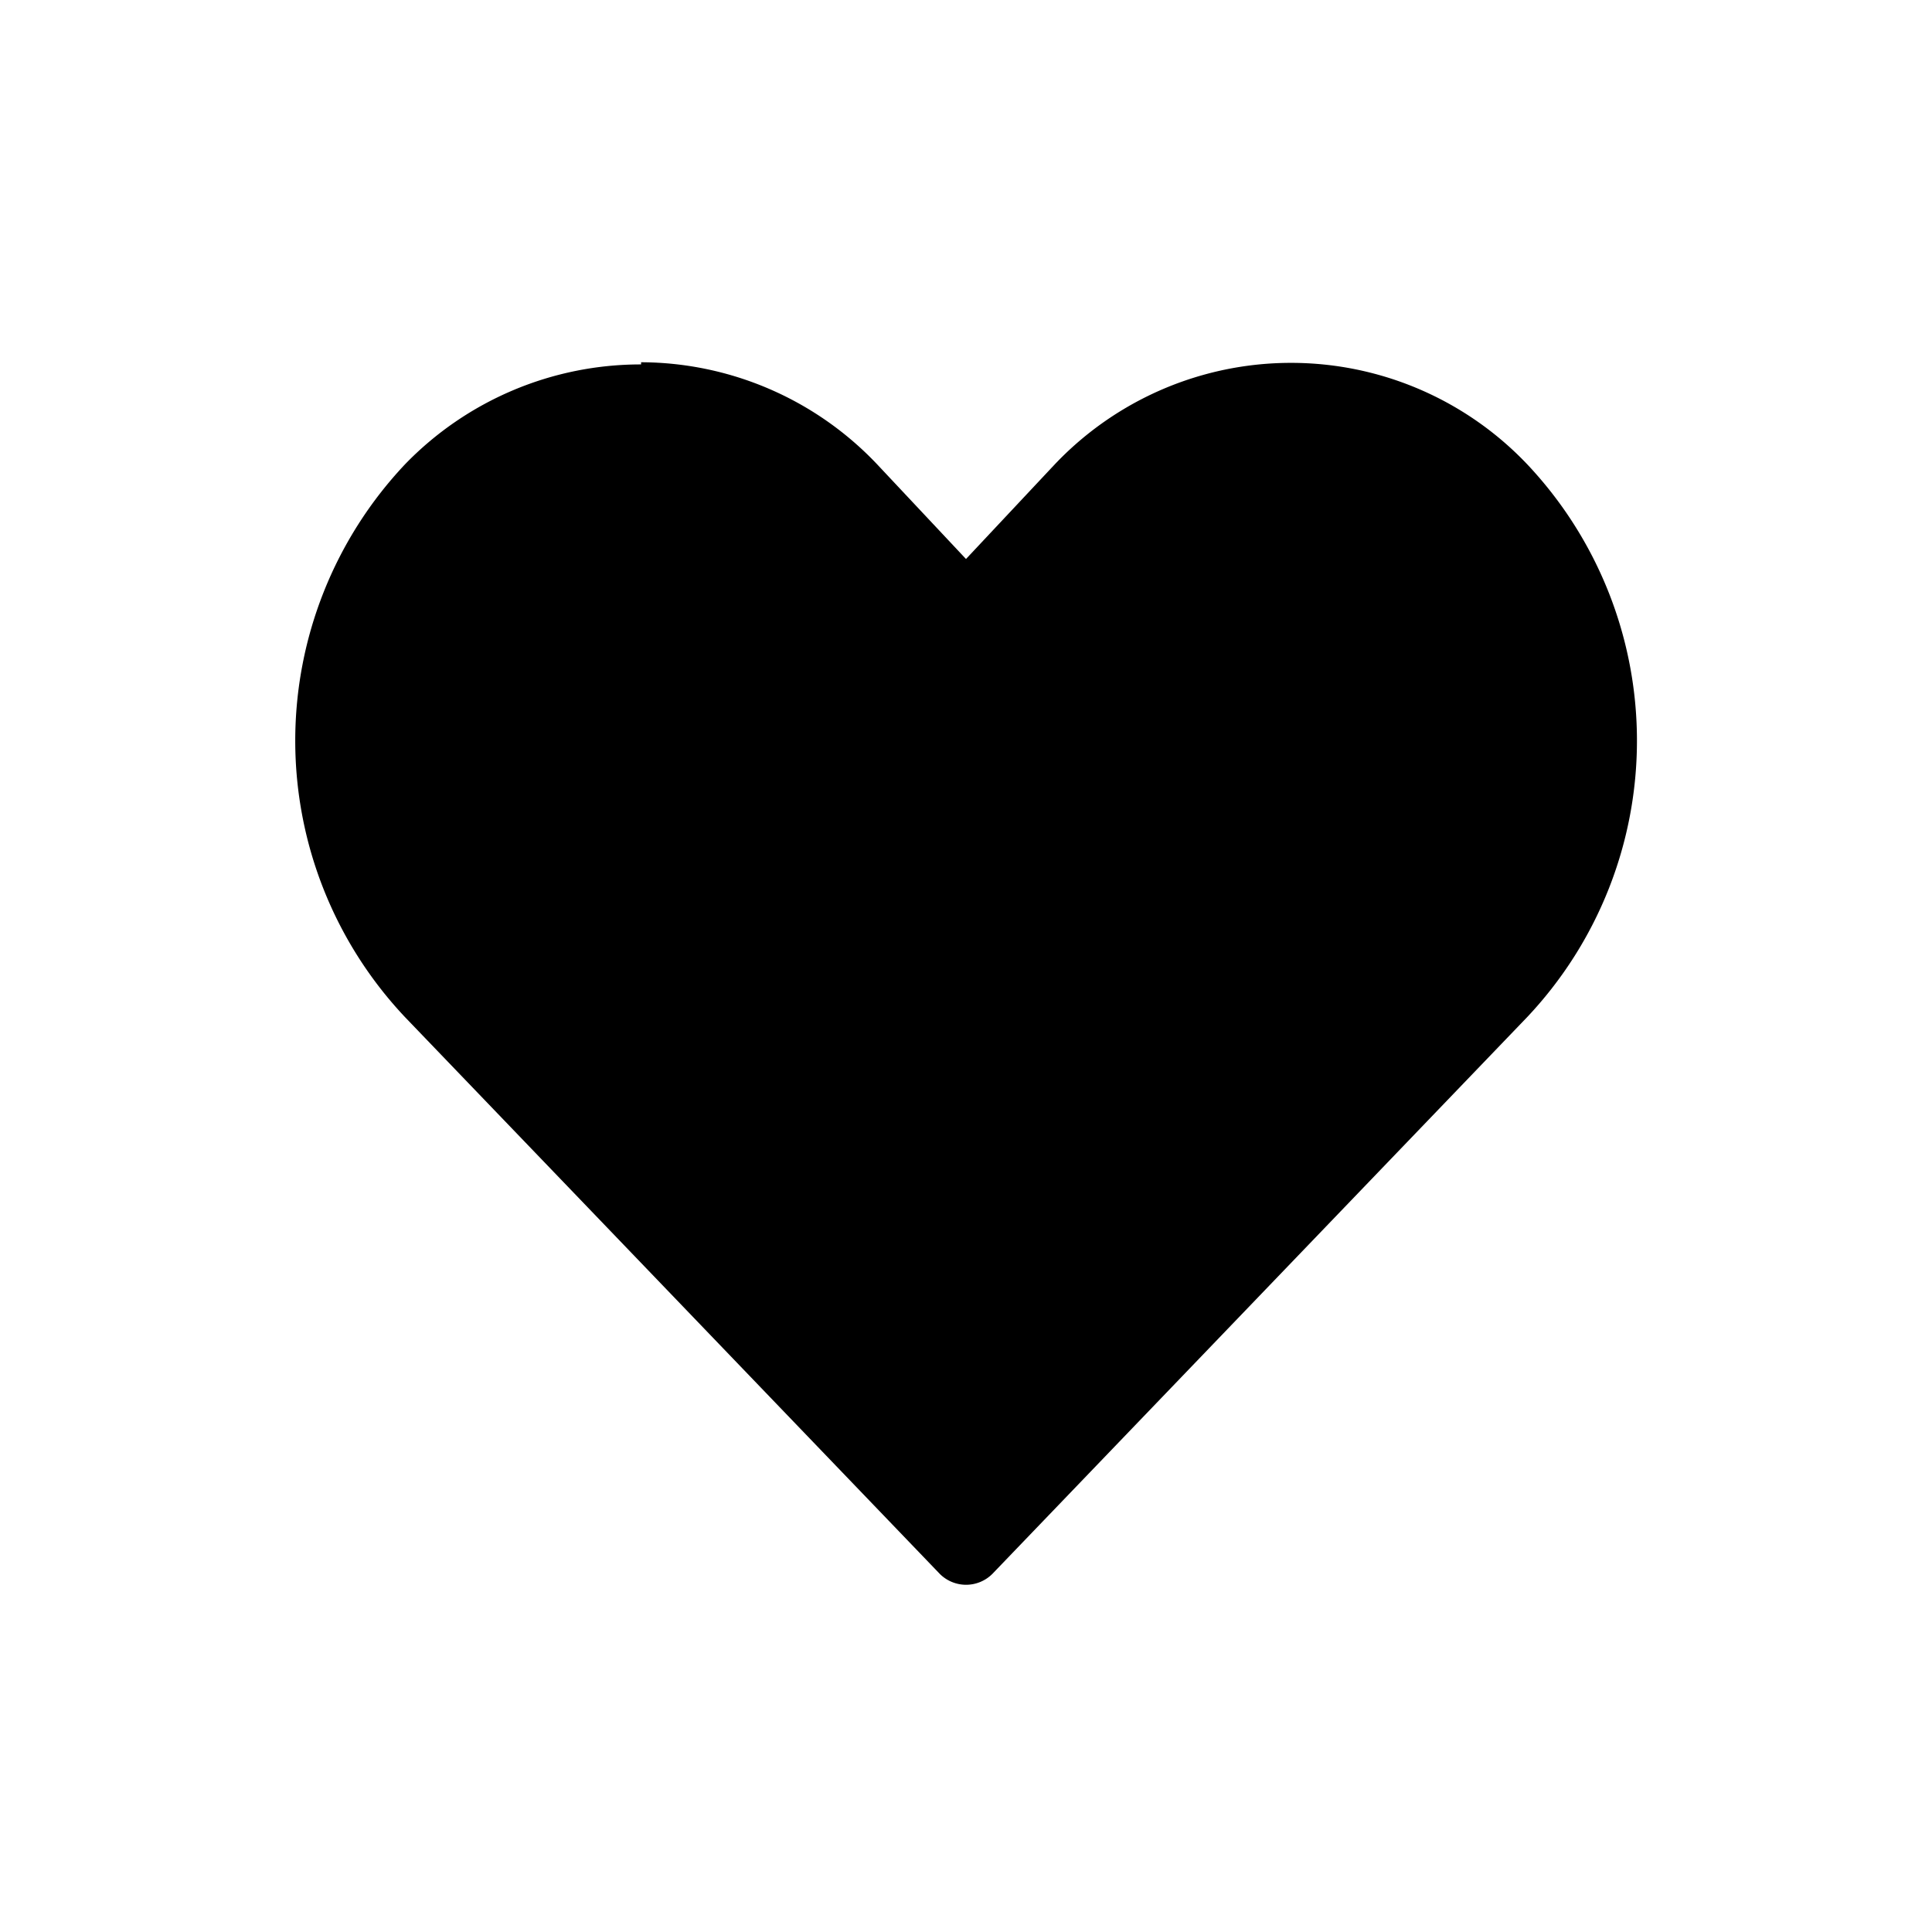 <svg xmlns="http://www.w3.org/2000/svg" viewBox="0 0 24 24">
  <path d="M7.964 4.527a4.073 4.073 0 00-2.932 1.24 5.005 5.005 0 000 6.869l6.643 6.916a.462.462 0 00.652 0l6.643-6.916a5.005 5.005 0 000-6.87 4.046 4.046 0 00-5.865 0L12 6.944l-1.104-1.176A4.054 4.054 0 007.964 4.5"/>
</svg>
